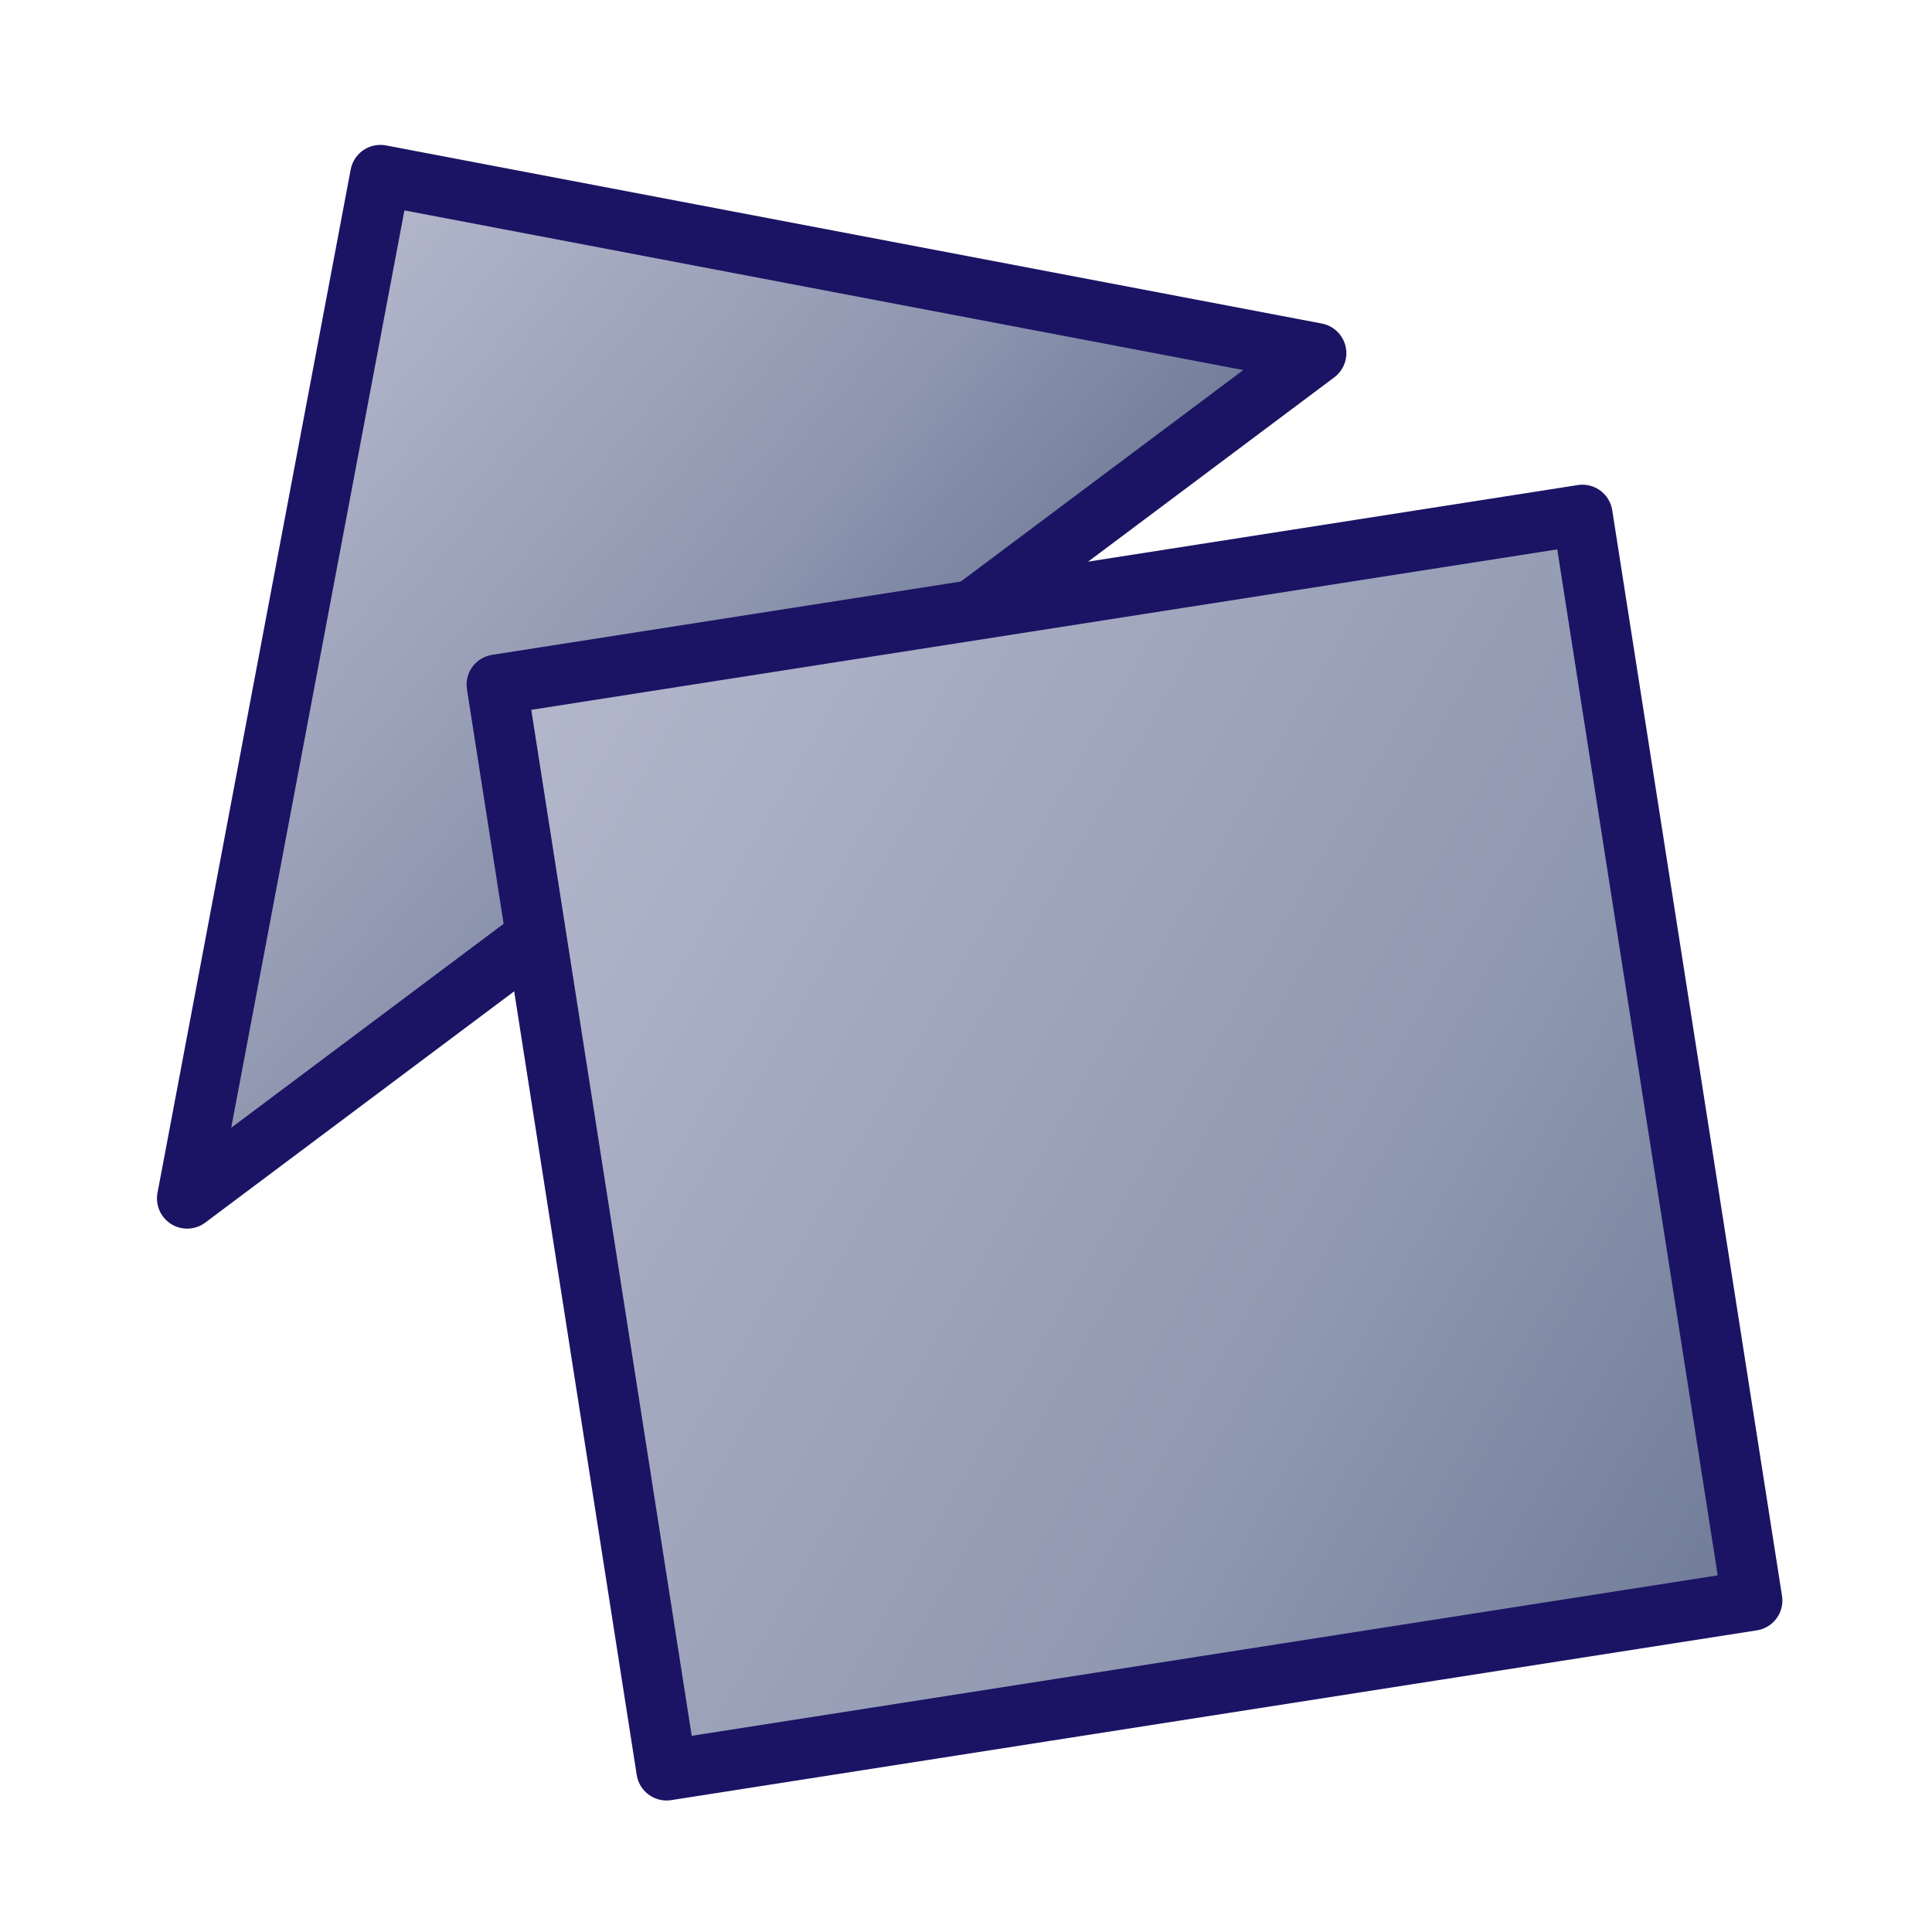 <?xml version="1.0" encoding="utf-8"?>
<!-- Generator: Adobe Illustrator 16.0.4, SVG Export Plug-In . SVG Version: 6.00 Build 0)  -->
<!DOCTYPE svg PUBLIC "-//W3C//DTD SVG 1.1//EN" "http://www.w3.org/Graphics/SVG/1.1/DTD/svg11.dtd">
<svg version="1.1" id="Layer_1" xmlns="http://www.w3.org/2000/svg" xmlns:xlink="http://www.w3.org/1999/xlink" x="0px" y="0px"
	 width="640px" height="640px" viewBox="0 0 640 640" enable-background="new 0 0 640 640" xml:space="preserve">
<linearGradient id="SVGID_1_" gradientUnits="userSpaceOnUse" x1="78.832" y1="114.213" x2="289.8" y2="291.236">
	<stop  offset="0" style="stop-color:#B3B8CC"/>
	<stop  offset="0.652" style="stop-color:#8E96AF"/>
	<stop  offset="0.658" style="stop-color:#8D95AF"/>
	<stop  offset="1" style="stop-color:#707B98"/>
</linearGradient>
<polygon fill="url(#SVGID_1_)" stroke="#1B1464" stroke-width="20" stroke-linejoin="round" stroke-miterlimit="10" points="62,397 
	126,58 436,117 "/>
<linearGradient id="SVGID_2_" gradientUnits="userSpaceOnUse" x1="150.863" y1="250.537" x2="594.136" y2="506.461">
	<stop  offset="0" style="stop-color:#B3B8CC"/>
	<stop  offset="0.657" style="stop-color:#9099B1"/>
	<stop  offset="0.682" style="stop-color:#8D97AF"/>
	<stop  offset="1" style="stop-color:#707B98"/>
</linearGradient>
<polygon fill="url(#SVGID_2_)" stroke="#1B1464" stroke-width="20" stroke-linejoin="round" stroke-miterlimit="10" points="
	580.434,530.194 220.805,586.434 164.565,226.805 524.194,170.565 "/>
</svg>
